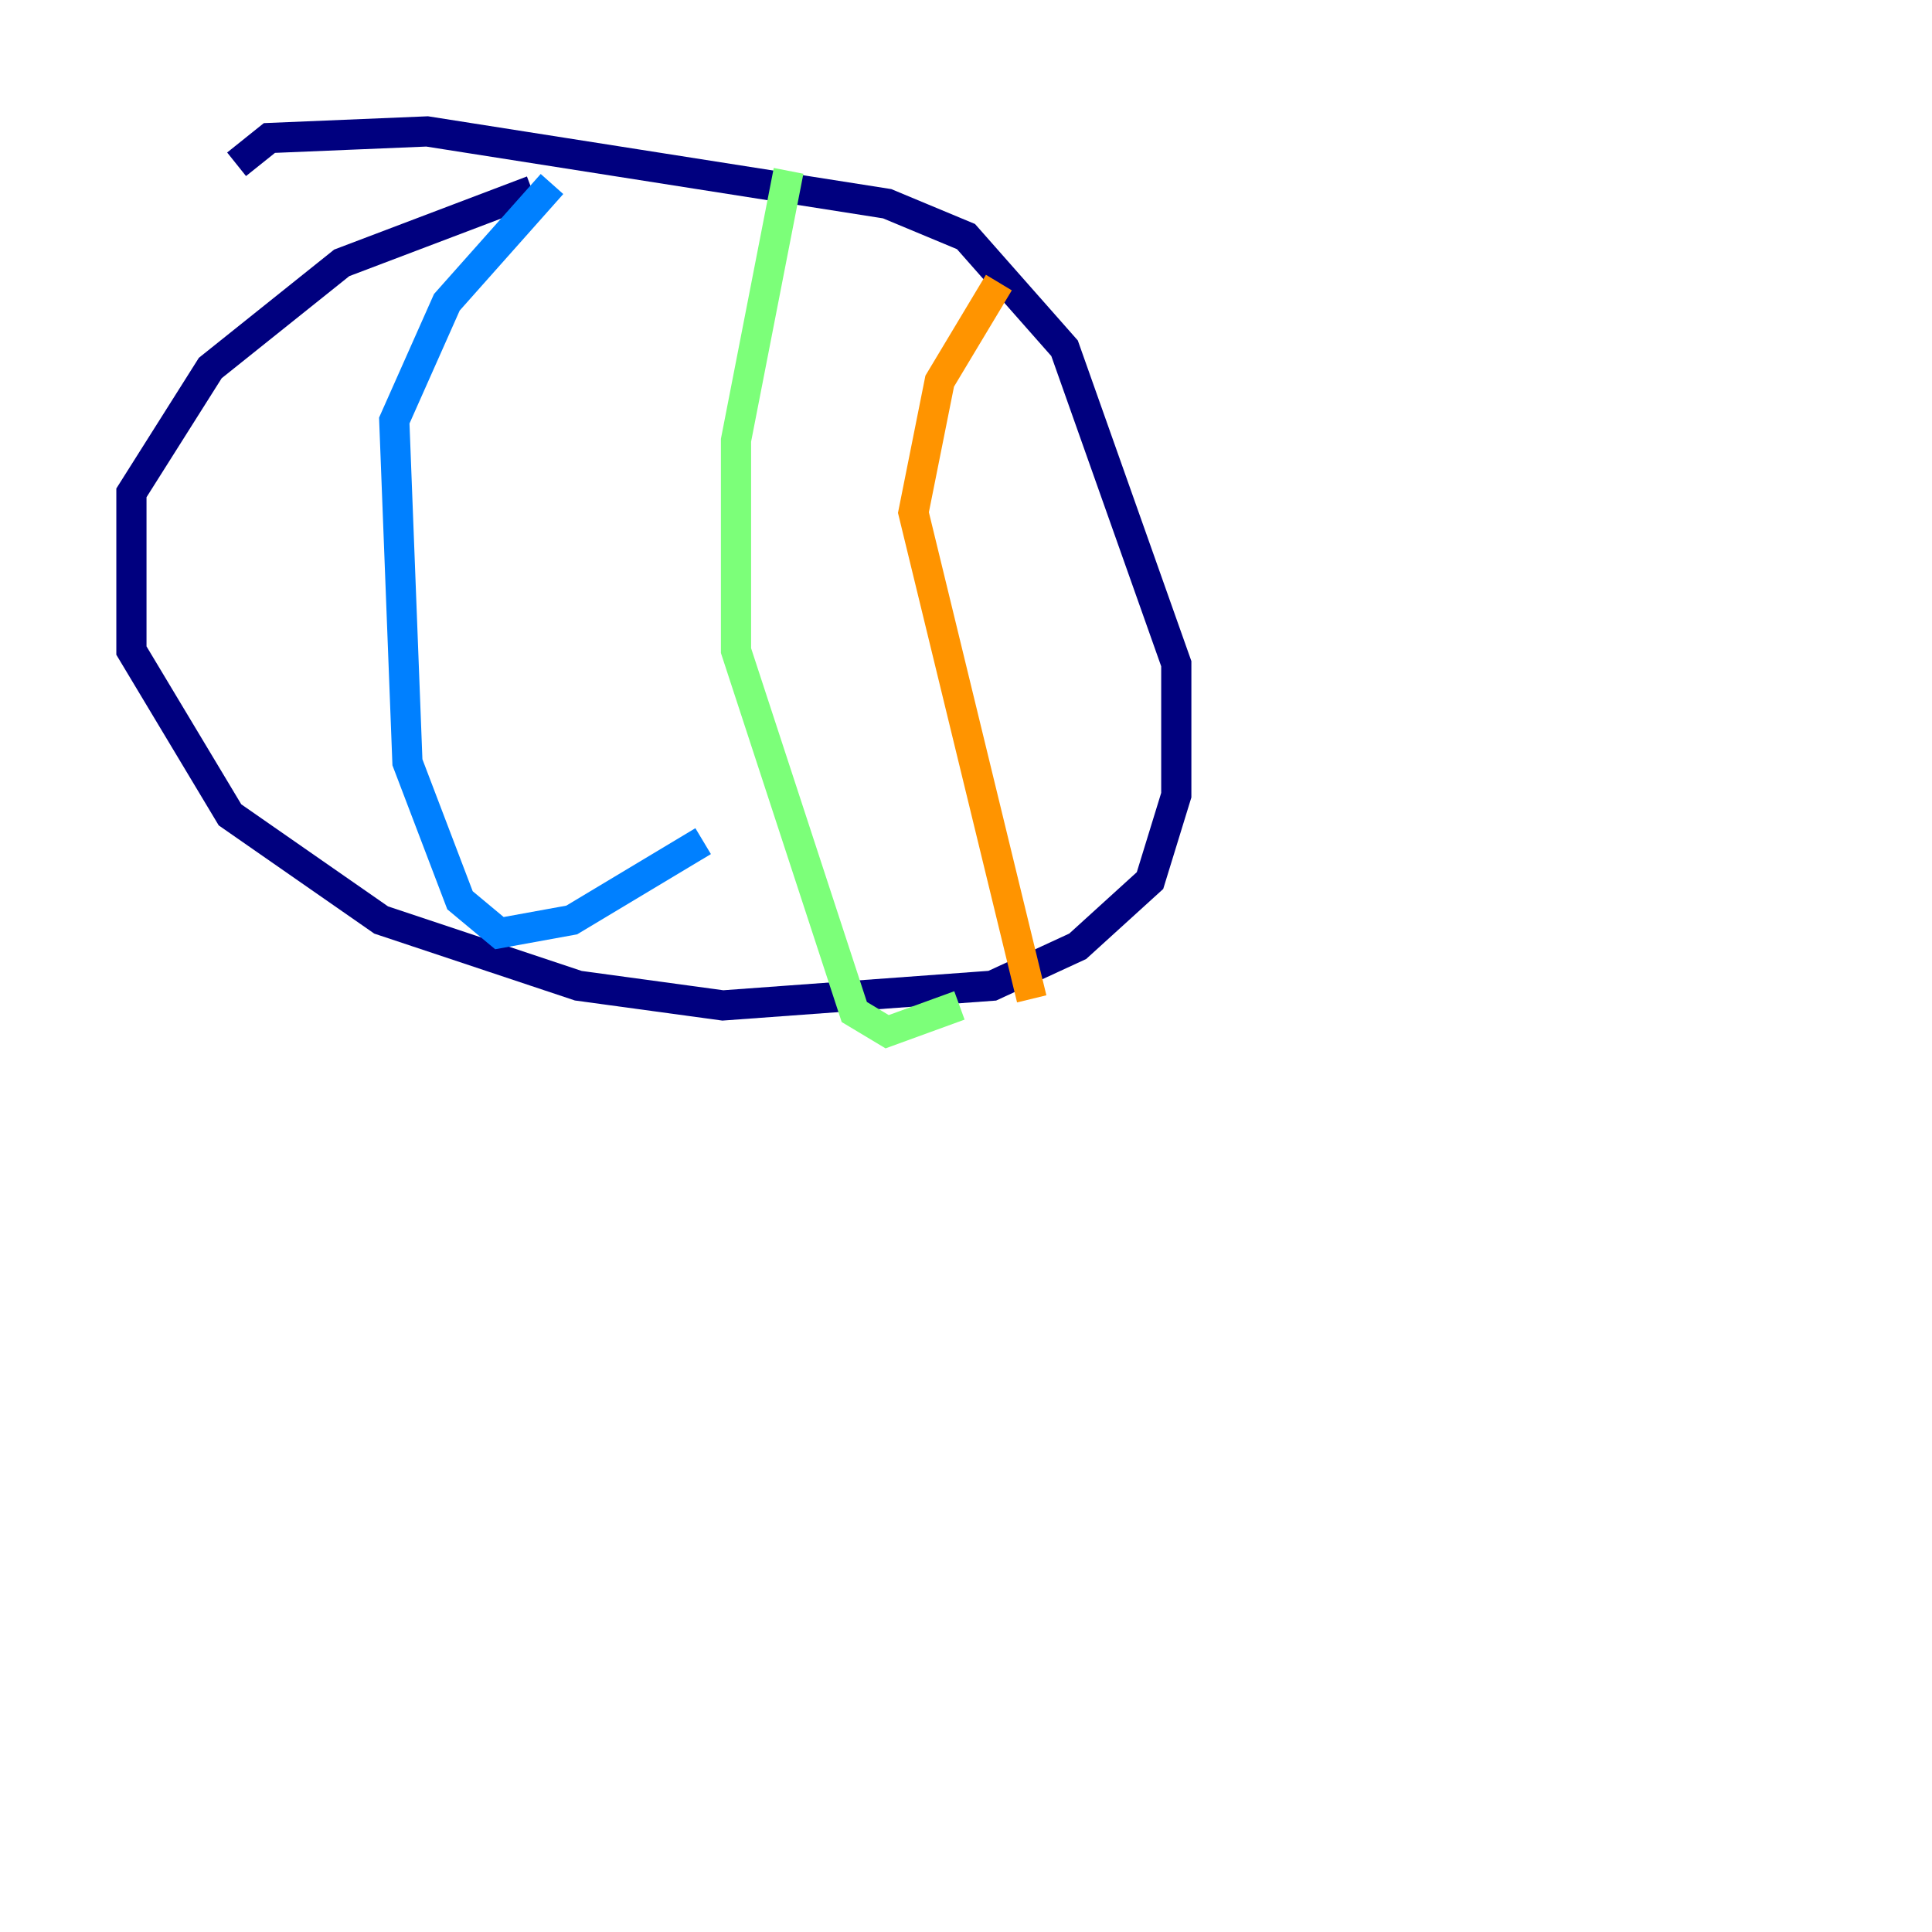 <?xml version="1.0" encoding="utf-8" ?>
<svg baseProfile="tiny" height="128" version="1.2" viewBox="0,0,128,128" width="128" xmlns="http://www.w3.org/2000/svg" xmlns:ev="http://www.w3.org/2001/xml-events" xmlns:xlink="http://www.w3.org/1999/xlink"><defs /><polyline fill="none" points="35.265,12.626 22.64,17.415 13.932,24.381 8.707,32.653 8.707,43.102 15.238,53.986 25.252,60.952 38.313,65.306 47.891,66.612 65.742,65.306 71.401,62.694 76.191,58.34 77.932,52.68 77.932,43.973 70.531,23.075 64.0,15.674 58.776,13.497 28.299,8.707 17.85,9.143 15.674,10.884" stroke="#00007f" stroke-width="2" /><polyline fill="none" points="36.571,12.191 29.605,20.027 26.122,27.864 26.993,50.503 30.476,59.646 33.088,61.823 37.878,60.952 46.585,55.728" stroke="#0080ff" stroke-width="2" /><polyline fill="none" points="52.245,11.32 48.762,29.17 48.762,43.102 56.599,67.048 58.776,68.354 63.565,66.612" stroke="#7cff79" stroke-width="2" /><polyline fill="none" points="66.177,18.721 62.258,25.252 60.517,33.959 68.354,66.177" stroke="#ff9400" stroke-width="2" /><polyline fill="none" points="119.293,31.347 119.293,31.347" stroke="#7f0000" stroke-width="2" /></svg>